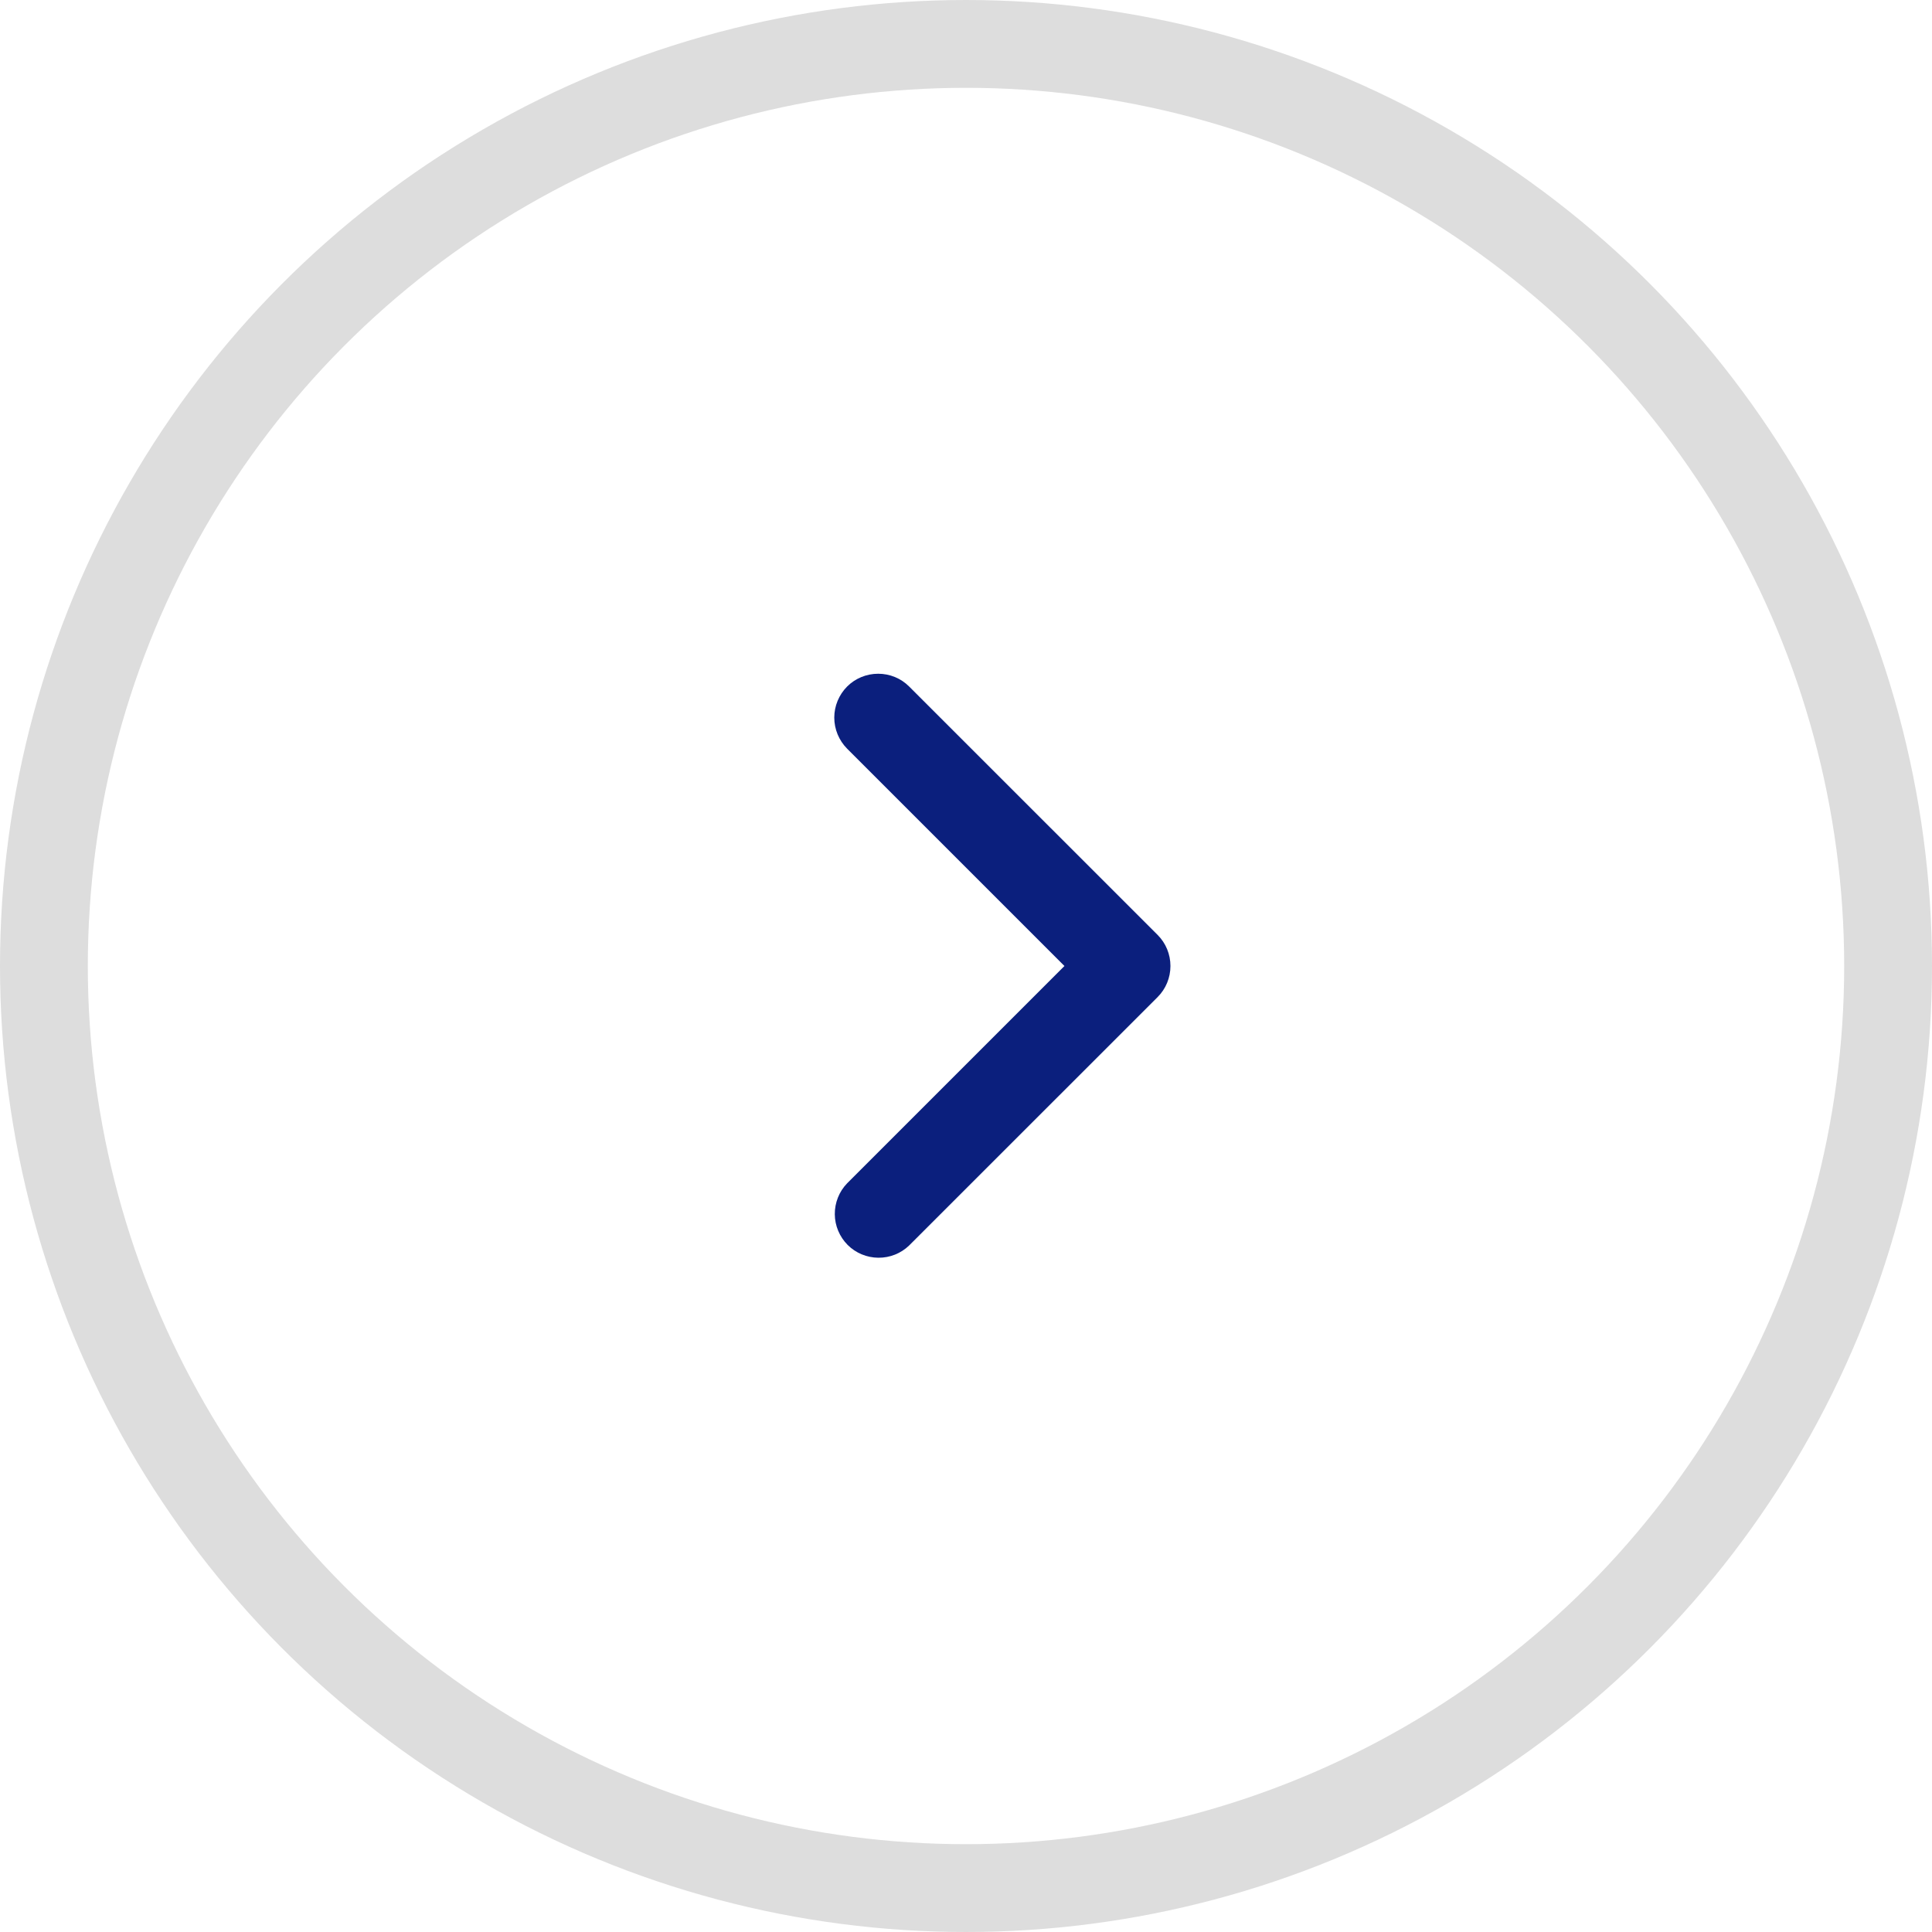 <svg width="22" height="22" viewBox="0 0 22 22" fill="none" xmlns="http://www.w3.org/2000/svg">
<path d="M9.646 7.818C9.553 7.912 9.5 8.039 9.5 8.171C9.5 8.304 9.553 8.431 9.646 8.525L12.121 11L9.646 13.475C9.555 13.569 9.505 13.696 9.506 13.827C9.507 13.958 9.56 14.083 9.652 14.176C9.745 14.269 9.871 14.321 10.002 14.322C10.133 14.323 10.259 14.273 10.353 14.182L13.182 11.354C13.276 11.26 13.328 11.133 13.328 11C13.328 10.867 13.276 10.74 13.182 10.646L10.353 7.818C10.26 7.724 10.133 7.672 10 7.672C9.867 7.672 9.74 7.724 9.646 7.818Z" fill="#0B1F7D"/>
<circle cx="11" cy="11" r="10.5" stroke="#DDDDDD"/>
</svg>

